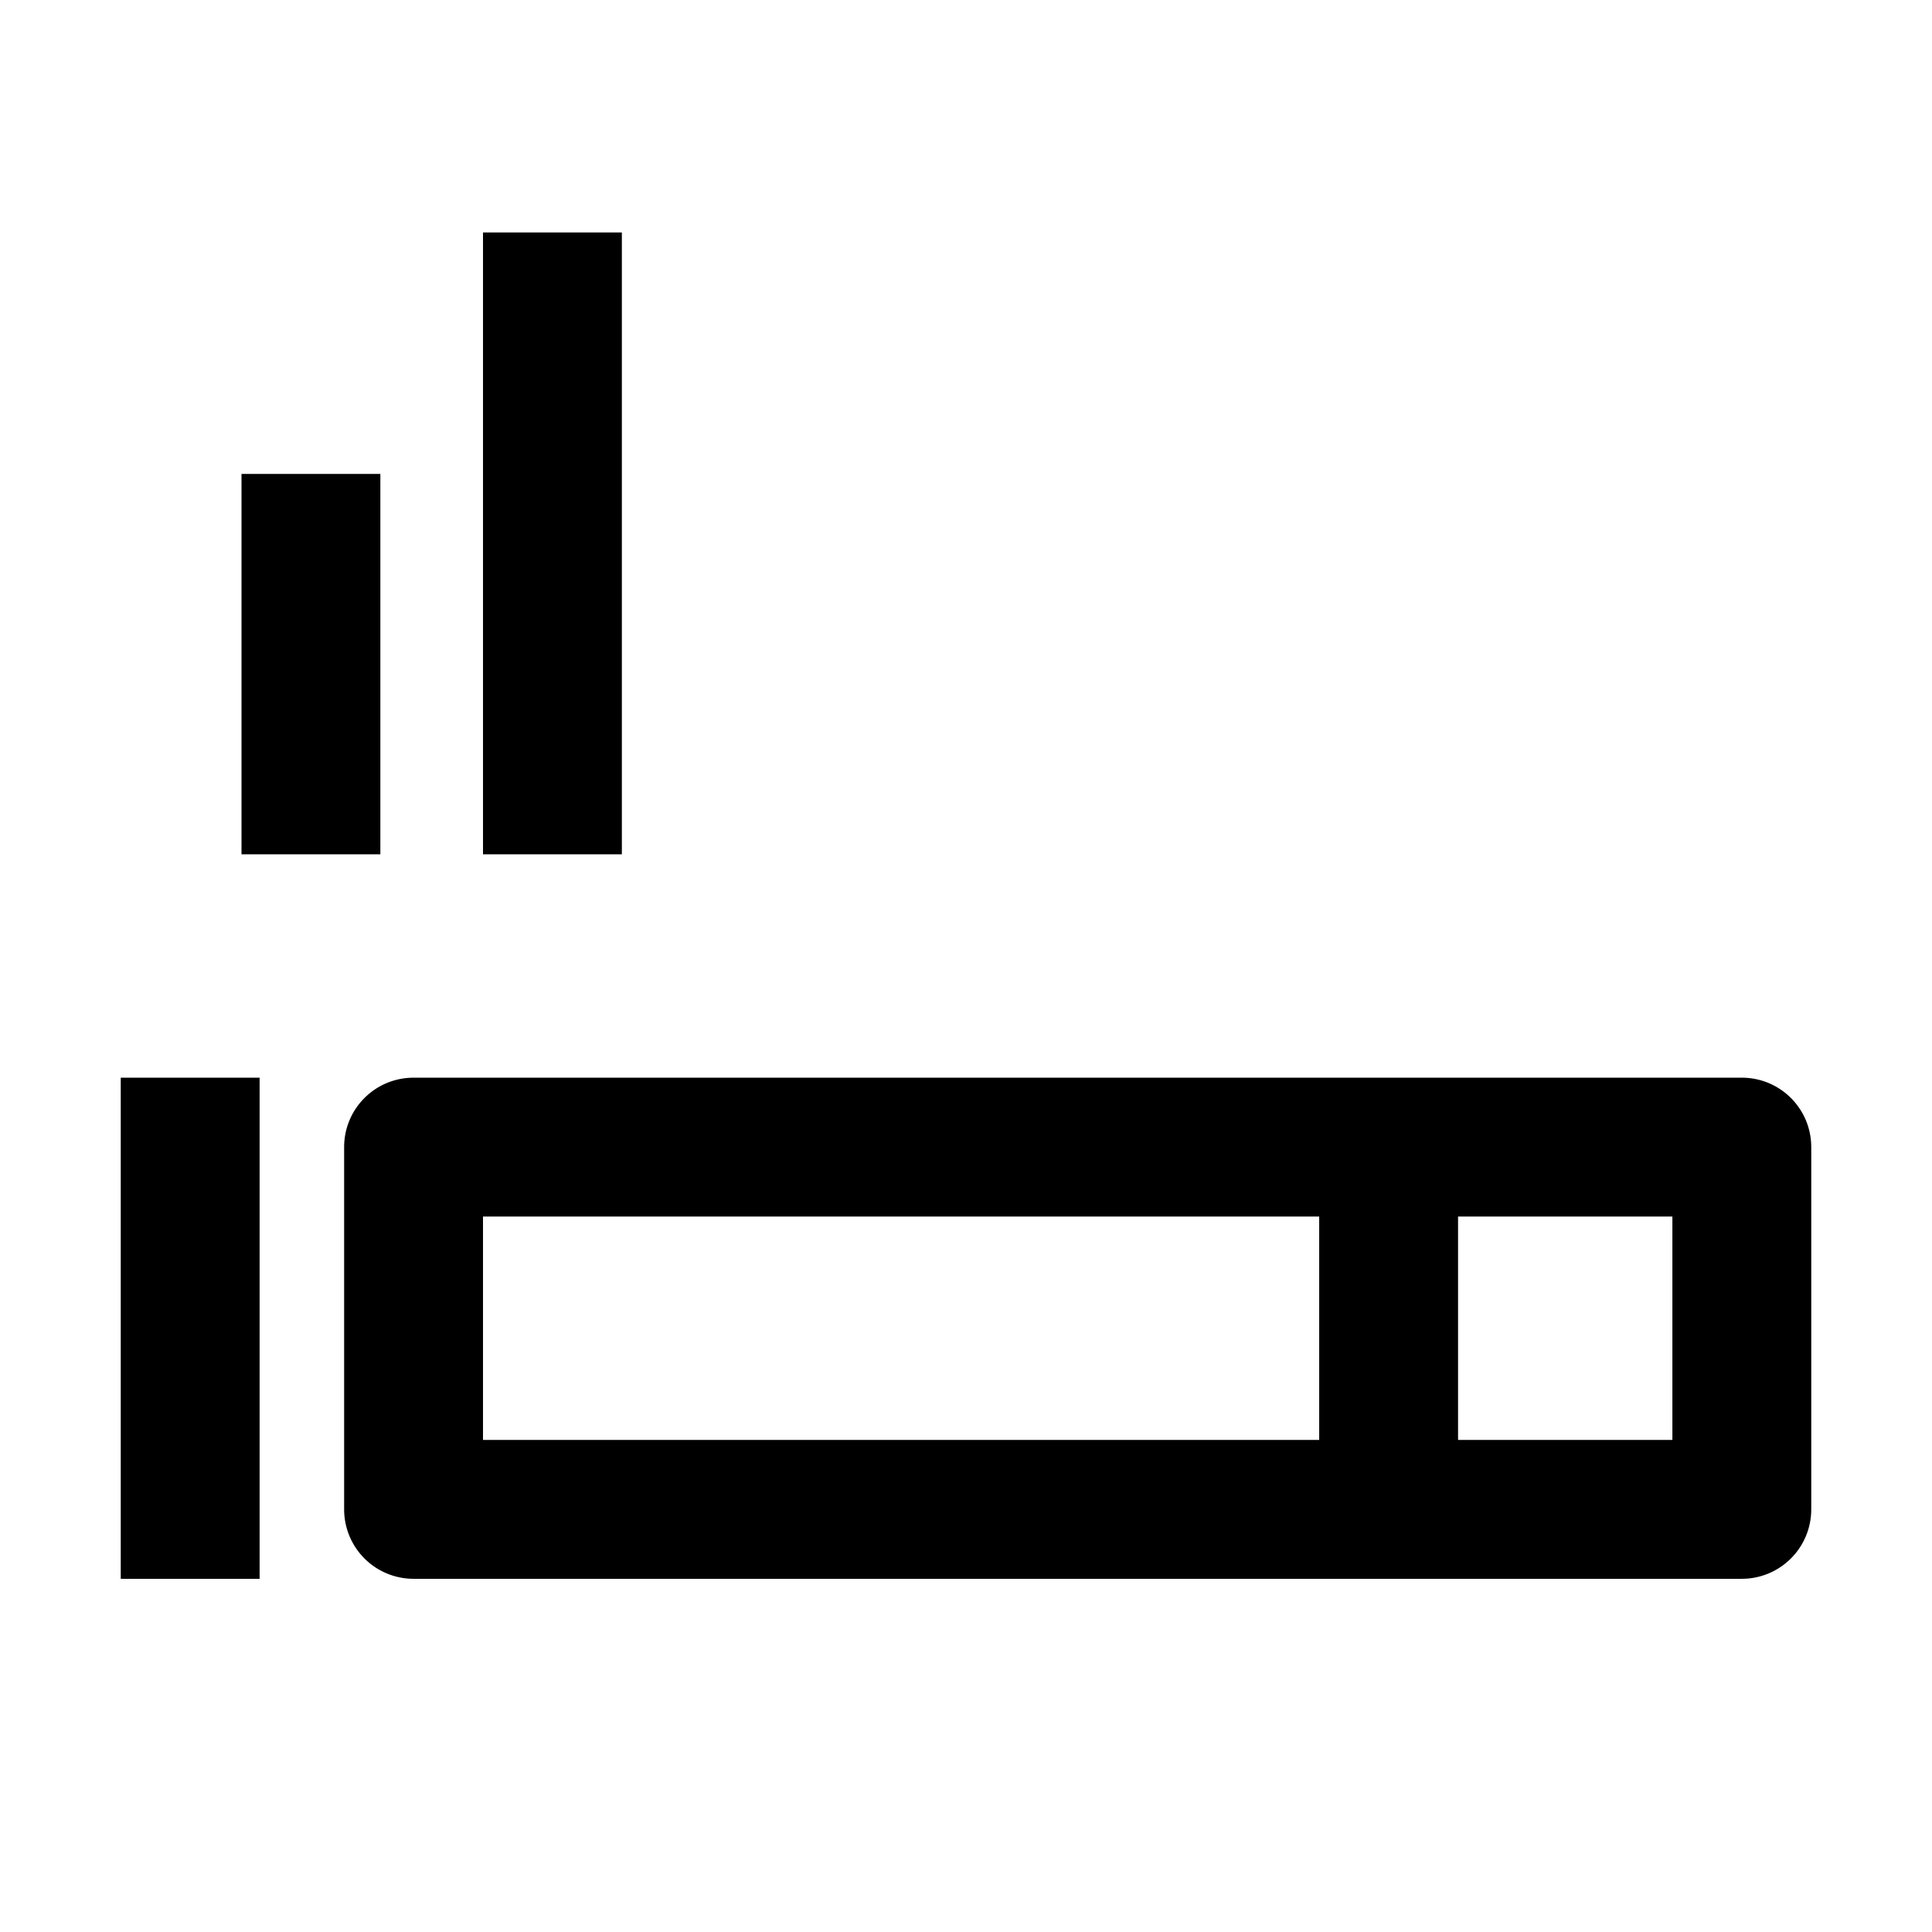 <?xml version="1.0" standalone="no"?><!DOCTYPE svg PUBLIC "-//W3C//DTD SVG 1.1//EN" "http://www.w3.org/Graphics/SVG/1.1/DTD/svg11.dtd"><svg class="icon" width="200px" height="200.00px" viewBox="0 0 1024 1024" version="1.1" xmlns="http://www.w3.org/2000/svg"><path fill="#000000" d="M137.6 571.2v265.6H64v-265.6h73.6z m64-320v201.6H128v-201.6h73.6z m128-128v329.6H256v-329.6h73.6z m-110.4 713.6a36.8 36.8 0 0 1-36.8-36.8v-192c0-20.352 16.448-36.8 36.8-36.8h704c20.352 0 36.8 16.448 36.8 36.8v192a36.8 36.8 0 0 1-36.8 36.8z m480-192H256v118.4h443.2v-118.4z m187.2 0h-113.6v118.4h113.6v-118.4z" /></svg>